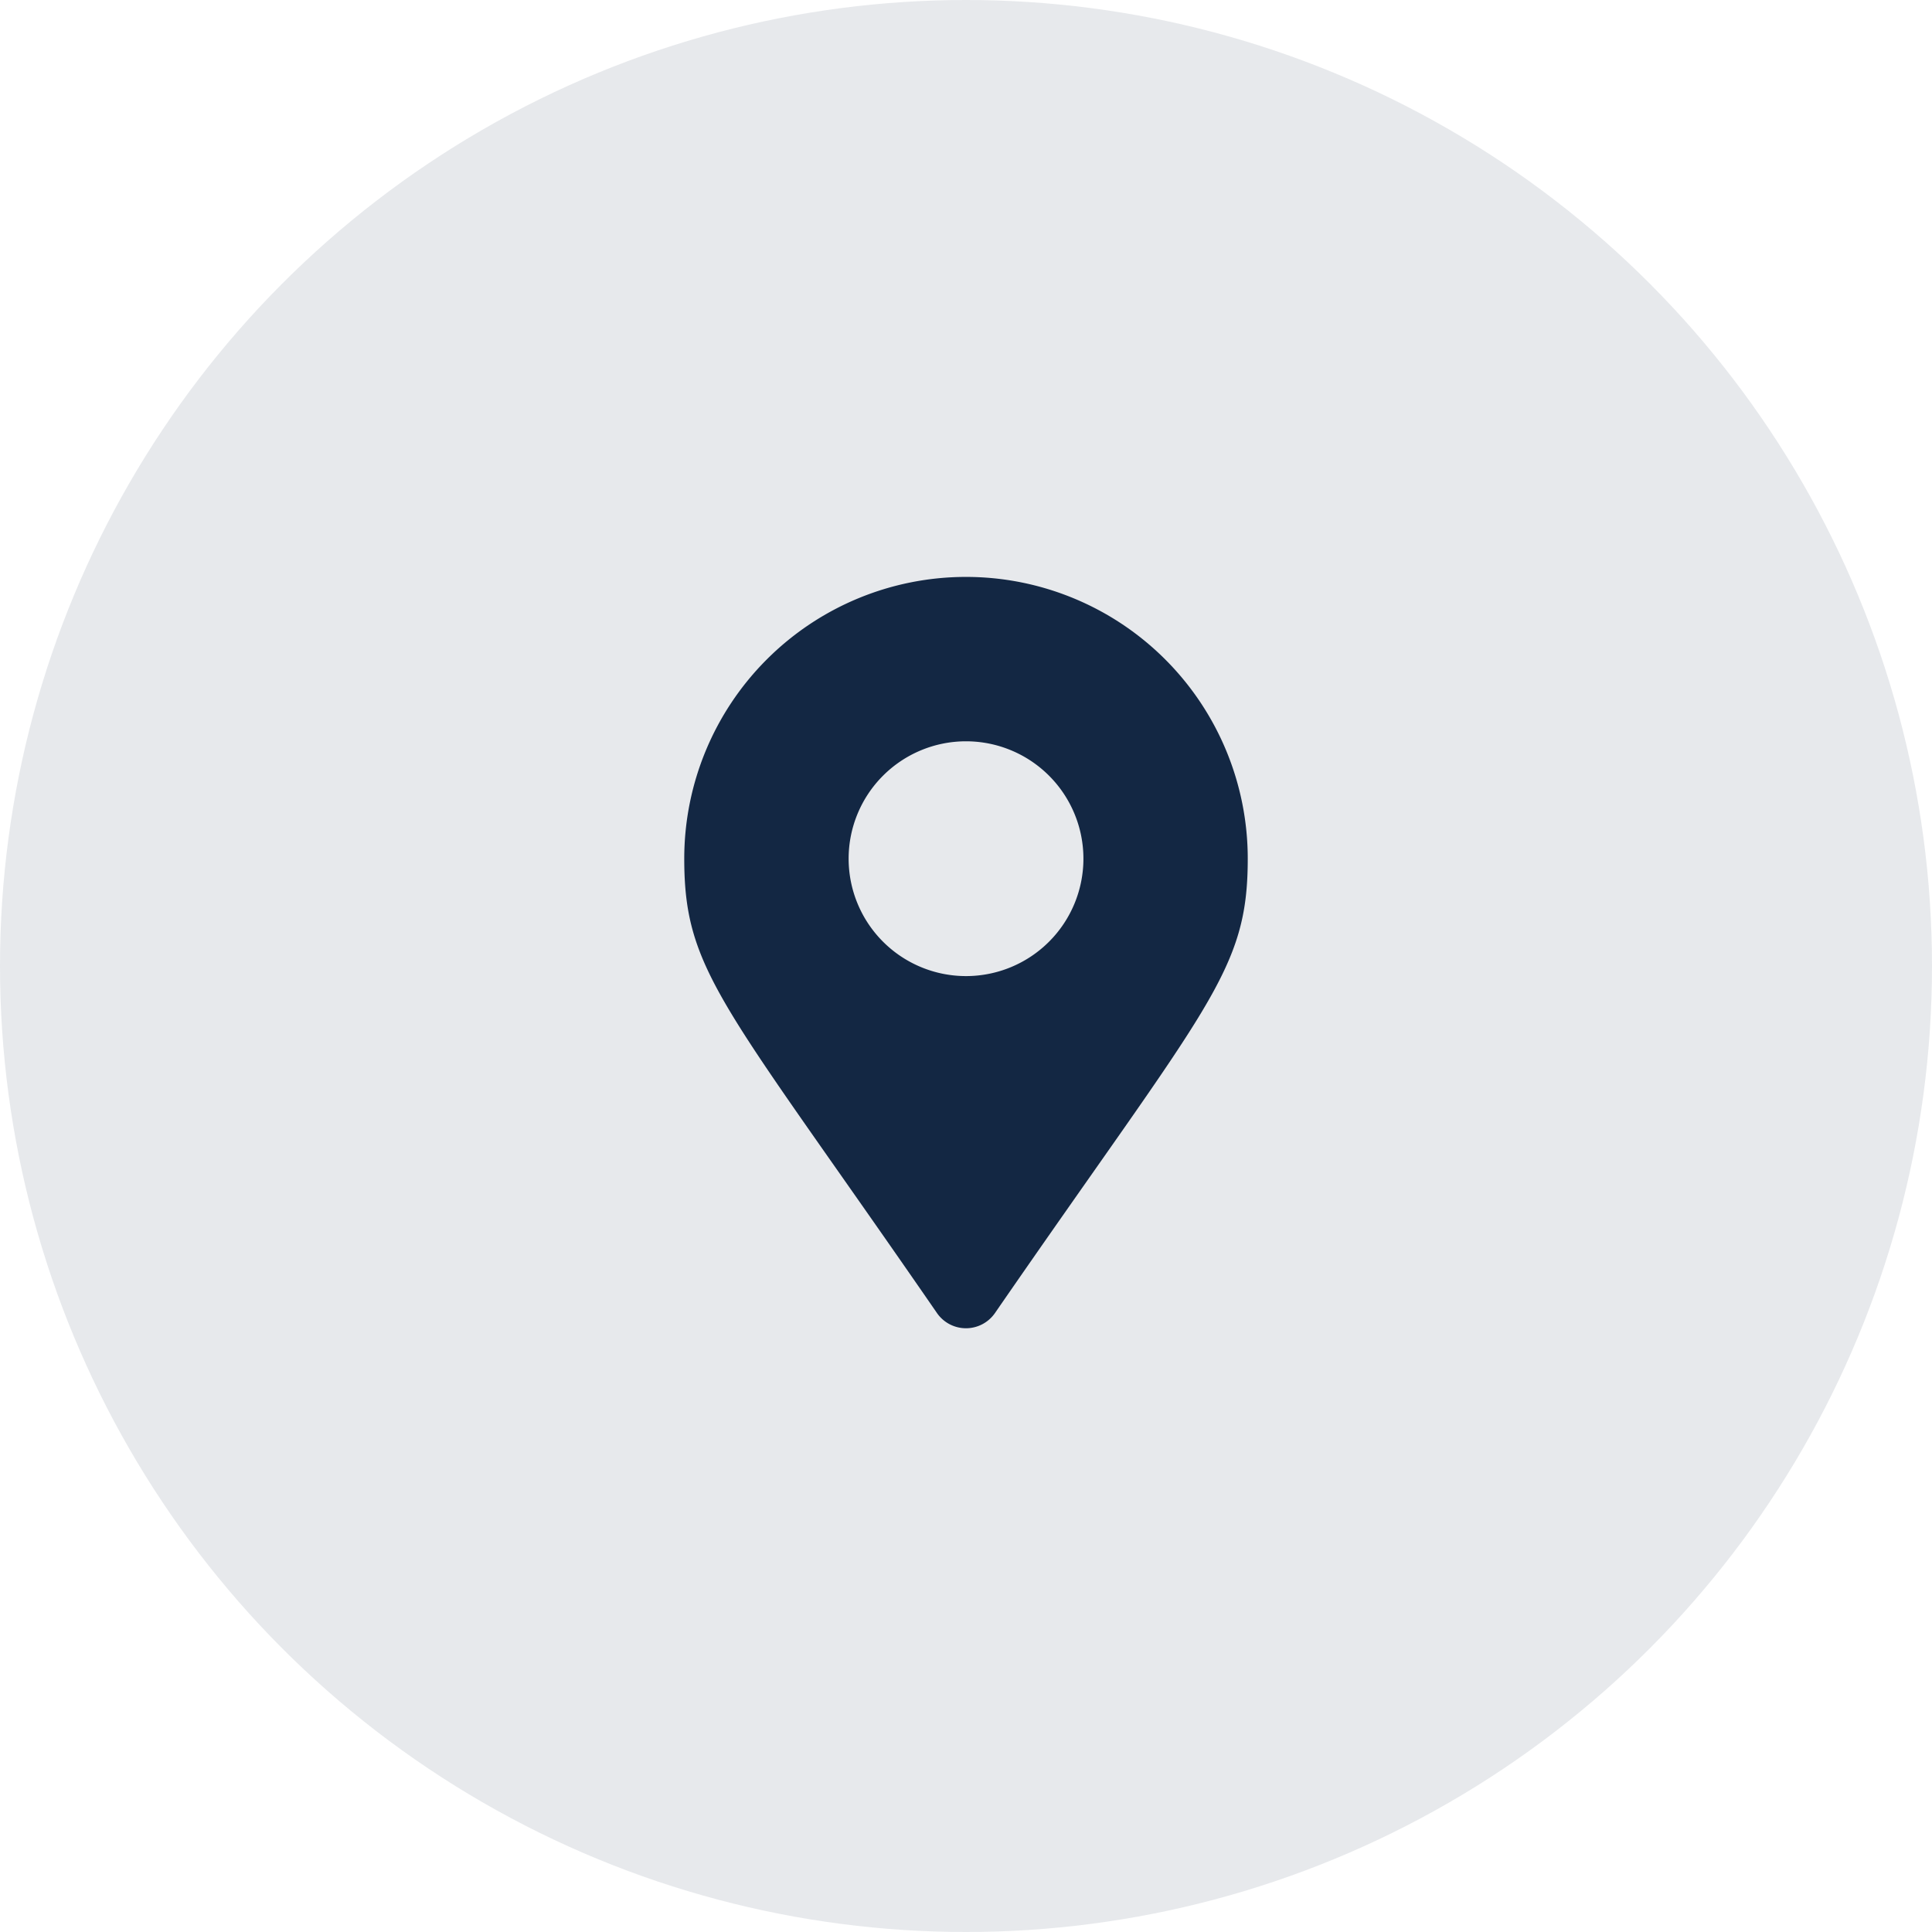 <svg xmlns:xlink="http://www.w3.org/1999/xlink" xmlns="http://www.w3.org/2000/svg" width="36" height="36" viewBox="0 0 36 36">
  <g id="Group_13427" data-name="Group 13427" transform="translate(15278 14386)">
    <circle id="Ellipse_38758" data-name="Ellipse 38758" cx="18" cy="18" r="18" transform="translate(-15278 -14386)" fill="#132743" opacity="0.1"/>
    <path id="Path_21671" data-name="Path 21671" d="M-.54,1.468a.657.657,0,0,0,1.079,0C4.513-4.292,5.25-4.883,5.25-7A5.25,5.25,0,0,0,0-12.25,5.25,5.25,0,0,0-5.25-7C-5.25-4.883-4.513-4.292-.54,1.468ZM0-4.812A2.188,2.188,0,0,1-2.187-7,2.188,2.188,0,0,1,0-9.187,2.188,2.188,0,0,1,2.188-7,2.188,2.188,0,0,1,0-4.812Z" transform="translate(-15260 -14363)" fill="#132743" stroke="rgba(0,0,0,0)" stroke-width="1"/>
  </g>
</svg>